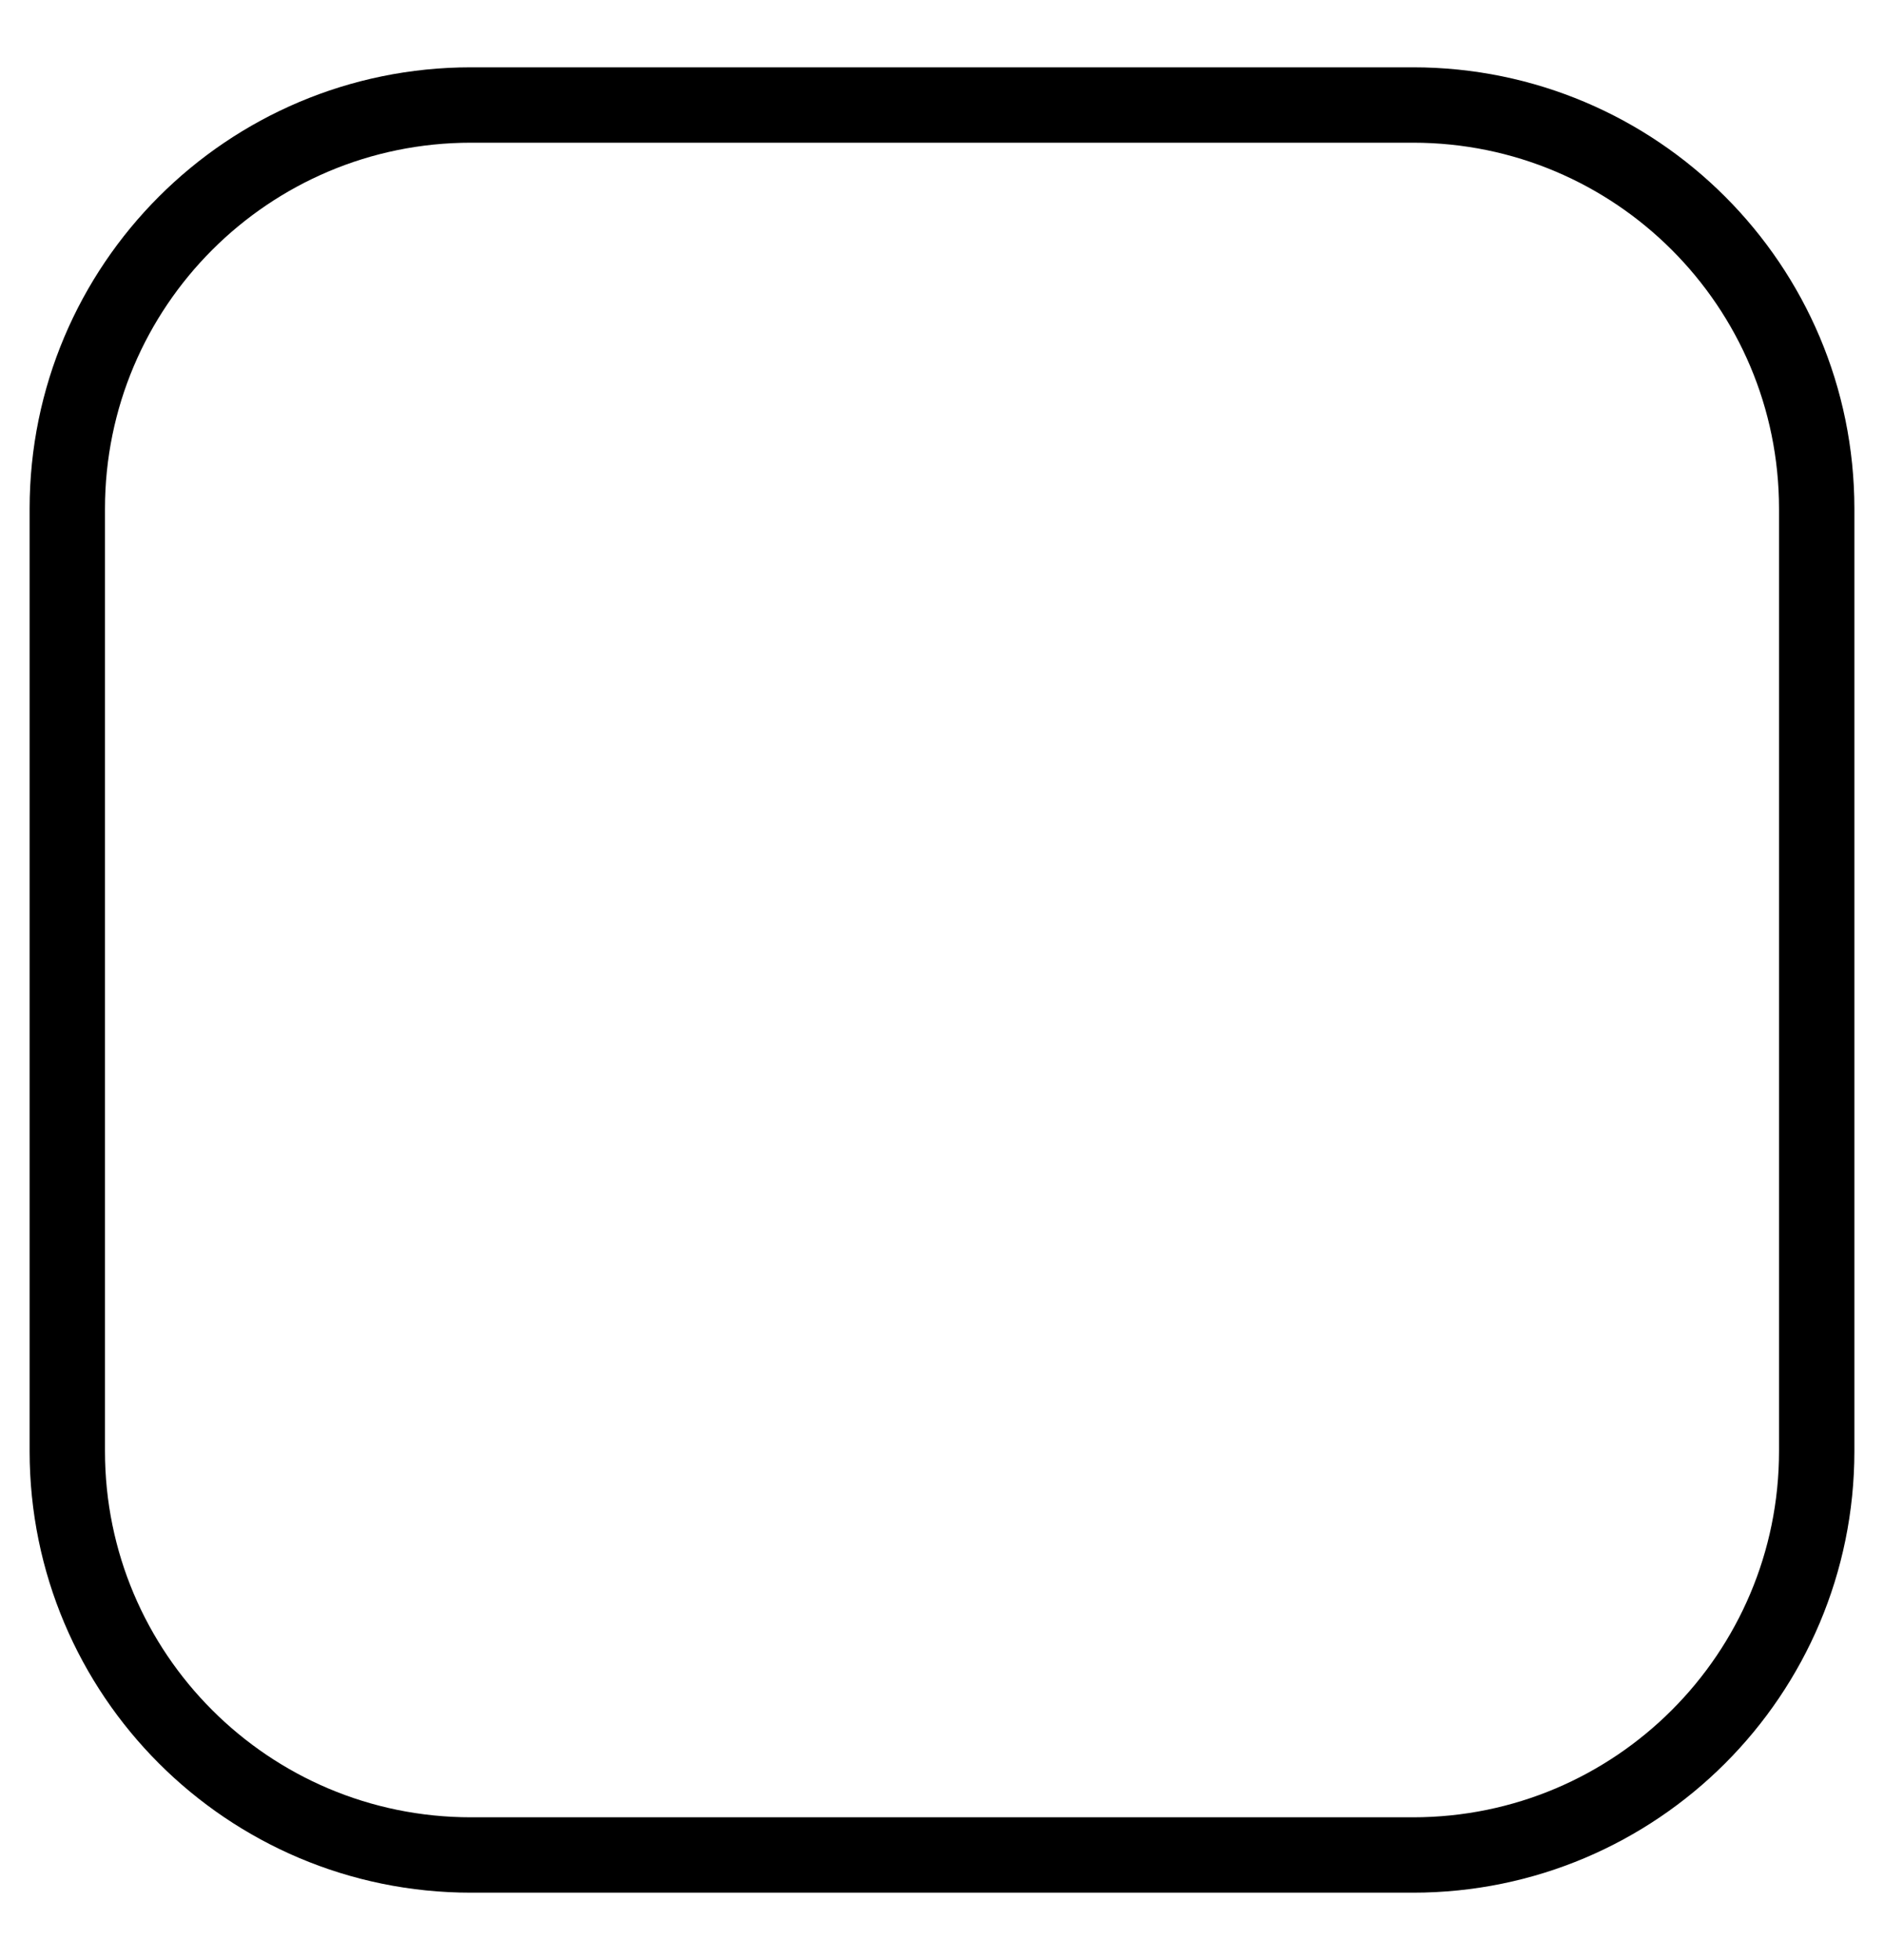 <svg xmlns="http://www.w3.org/2000/svg" width="25" height="26" viewBox="0 0 25 26" fill="none">
  <path d="M18.75 1.393H6.25C3.291 1.393 0.893 3.791 0.893 6.75V19.25C0.893 22.209 3.291 24.607 6.25 24.607H18.75C21.709 24.607 24.107 22.209 24.107 19.25V6.75C24.107 3.791 21.709 1.393 18.75 1.393Z" stroke="black" stroke-linecap="round" stroke-linejoin="round"/>
</svg>